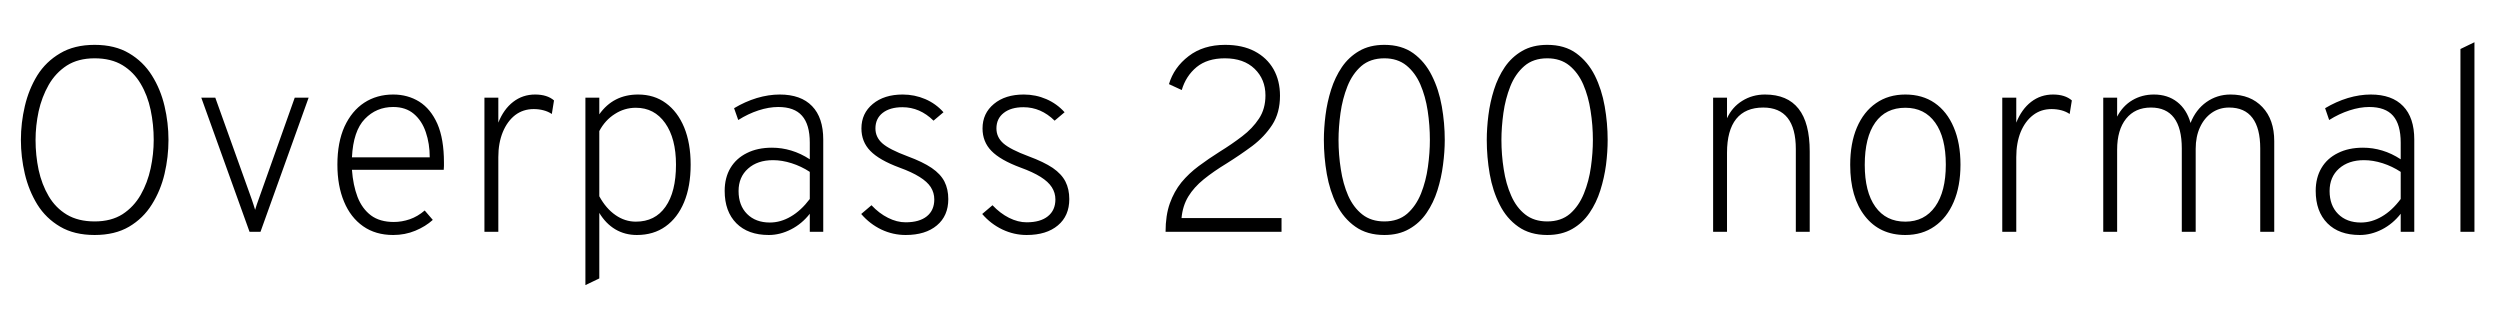 <svg xmlns="http://www.w3.org/2000/svg" xmlns:xlink="http://www.w3.org/1999/xlink" width="228.516" height="30.384"><path fill="black" d="M8.65 21.48L8.65 21.48Q6.79 21.48 5.50 20.72Q4.20 19.96 3.41 18.69Q2.63 17.42 2.27 15.89Q1.91 14.35 1.91 12.79L1.91 12.79Q1.91 11.23 2.27 9.70Q2.63 8.16 3.41 6.89Q4.20 5.63 5.50 4.87Q6.79 4.10 8.65 4.10L8.65 4.10Q10.51 4.10 11.80 4.87Q13.09 5.63 13.88 6.89Q14.68 8.16 15.04 9.70Q15.40 11.23 15.40 12.79L15.40 12.79Q15.40 14.35 15.04 15.89Q14.68 17.42 13.88 18.69Q13.09 19.96 11.80 20.72Q10.51 21.48 8.65 21.48ZM8.65 20.24L8.65 20.24Q10.16 20.24 11.20 19.58Q12.23 18.91 12.86 17.81Q13.49 16.70 13.77 15.39Q14.05 14.08 14.05 12.79L14.05 12.79Q14.05 11.38 13.77 10.05Q13.49 8.72 12.86 7.66Q12.23 6.59 11.20 5.96Q10.16 5.33 8.65 5.33L8.65 5.33Q7.15 5.33 6.11 5.99Q5.08 6.66 4.45 7.76Q3.82 8.87 3.53 10.18Q3.25 11.50 3.25 12.79L3.25 12.79Q3.25 14.20 3.53 15.53Q3.82 16.86 4.45 17.93Q5.08 19.00 6.11 19.62Q7.15 20.24 8.65 20.24ZM23.81 21.19L22.81 21.19L18.40 8.93L19.68 8.93L23.02 18.25Q23.10 18.48 23.17 18.70Q23.24 18.91 23.32 19.18L23.32 19.18Q23.40 18.91 23.47 18.70Q23.54 18.48 23.63 18.25L23.63 18.25L26.94 8.93L28.21 8.93L23.81 21.19ZM35.94 21.48L35.94 21.48Q34.33 21.48 33.19 20.68Q32.05 19.88 31.45 18.44Q30.84 16.99 30.84 15.05L30.84 15.05Q30.84 13.01 31.49 11.57Q32.15 10.14 33.29 9.39Q34.44 8.64 35.94 8.64L35.94 8.64Q37.27 8.64 38.32 9.29Q39.37 9.95 39.98 11.32Q40.58 12.70 40.58 14.86L40.58 14.86Q40.58 15 40.58 15.17Q40.57 15.34 40.56 15.52L40.56 15.52L32.17 15.52Q32.27 16.92 32.68 18Q33.10 19.08 33.91 19.69Q34.72 20.29 36 20.29L36 20.29Q36.73 20.29 37.46 20.04Q38.18 19.79 38.82 19.24L38.82 19.24L39.56 20.10Q38.90 20.70 37.96 21.09Q37.02 21.48 35.94 21.48ZM32.17 14.38L32.17 14.38L39.28 14.38Q39.28 13.13 38.92 12.08Q38.57 11.04 37.83 10.41Q37.09 9.78 35.94 9.78L35.94 9.78Q34.40 9.78 33.35 10.87Q32.29 11.96 32.17 14.38ZM45.55 21.19L44.28 21.19L44.28 8.93L45.55 8.93L45.55 11.21Q46.04 9.98 46.91 9.31Q47.78 8.64 48.91 8.64L48.91 8.64Q50.02 8.64 50.64 9.18L50.64 9.18L50.44 10.42Q50.10 10.19 49.67 10.08Q49.25 9.97 48.78 9.97L48.78 9.97Q47.82 9.97 47.09 10.52Q46.37 11.08 45.96 12.07Q45.55 13.07 45.55 14.36L45.55 14.36L45.55 21.19ZM54.78 25.45L53.51 26.06L53.51 8.93L54.78 8.93L54.78 10.45Q56.06 8.64 58.33 8.64L58.33 8.64Q59.80 8.64 60.87 9.43Q61.94 10.21 62.54 11.65Q63.13 13.09 63.13 15.05L63.13 15.05Q63.13 17.04 62.53 18.48Q61.93 19.92 60.83 20.70Q59.74 21.48 58.21 21.48L58.21 21.48Q57.12 21.48 56.24 20.96Q55.37 20.44 54.78 19.46L54.78 19.46L54.78 25.45ZM58.12 20.26L58.12 20.26Q59.88 20.26 60.83 18.90Q61.79 17.54 61.79 15.05L61.79 15.05Q61.79 12.65 60.80 11.25Q59.81 9.85 58.12 9.85L58.12 9.85Q57.08 9.85 56.20 10.42Q55.31 10.98 54.78 11.98L54.78 11.98L54.78 17.94Q55.39 19.06 56.26 19.66Q57.12 20.26 58.12 20.26ZM70.27 21.48L70.27 21.48Q68.38 21.48 67.31 20.41Q66.24 19.33 66.24 17.45L66.24 17.45Q66.24 16.24 66.77 15.35Q67.30 14.47 68.27 13.99Q69.24 13.50 70.56 13.50L70.56 13.50Q71.46 13.50 72.32 13.76Q73.19 14.02 74.02 14.56L74.02 14.56L74.02 13.04Q74.02 11.38 73.31 10.58Q72.61 9.78 71.14 9.78L71.14 9.78Q70.28 9.78 69.33 10.09Q68.38 10.40 67.48 10.97L67.48 10.97L67.10 9.89Q68.10 9.29 69.18 8.96Q70.26 8.64 71.27 8.64L71.27 8.64Q73.21 8.64 74.23 9.70Q75.25 10.75 75.25 12.76L75.25 12.76L75.25 21.19L74.02 21.19L74.02 19.54Q73.30 20.46 72.30 20.97Q71.30 21.48 70.27 21.48ZM70.37 20.34L70.37 20.34Q71.36 20.34 72.29 19.79Q73.22 19.25 74.02 18.19L74.02 18.19L74.02 15.71Q73.24 15.20 72.36 14.92Q71.48 14.64 70.66 14.64L70.66 14.64Q69.24 14.64 68.38 15.41Q67.51 16.18 67.51 17.46L67.51 17.46Q67.51 18.78 68.29 19.56Q69.07 20.34 70.37 20.34ZM82.78 21.48L82.78 21.48Q81.62 21.48 80.56 20.98Q79.50 20.47 78.72 19.56L78.72 19.56L79.66 18.76Q80.35 19.50 81.17 19.91Q81.98 20.32 82.78 20.32L82.78 20.32Q84.04 20.32 84.72 19.77Q85.40 19.22 85.40 18.23L85.40 18.23Q85.40 17.62 85.08 17.11Q84.76 16.61 84.05 16.17Q83.35 15.73 82.22 15.32L82.22 15.32Q80.36 14.63 79.55 13.79Q78.74 12.96 78.74 11.74L78.74 11.74Q78.74 10.36 79.78 9.50Q80.82 8.64 82.51 8.64L82.51 8.64Q83.60 8.64 84.58 9.06Q85.55 9.48 86.24 10.26L86.24 10.26L85.33 11.03Q84.08 9.80 82.49 9.80L82.49 9.80Q81.35 9.80 80.68 10.32Q80.02 10.84 80.02 11.74L80.02 11.74Q80.02 12.54 80.65 13.10Q81.28 13.66 82.97 14.29L82.97 14.29Q84.35 14.80 85.16 15.35Q85.98 15.91 86.33 16.60Q86.68 17.29 86.68 18.20L86.68 18.20Q86.68 19.73 85.64 20.60Q84.60 21.48 82.78 21.48ZM93.84 21.48L93.84 21.48Q92.69 21.48 91.63 20.98Q90.56 20.47 89.78 19.56L89.78 19.56L90.72 18.76Q91.42 19.50 92.23 19.91Q93.05 20.32 93.84 20.32L93.84 20.32Q95.10 20.32 95.78 19.77Q96.47 19.22 96.47 18.23L96.47 18.23Q96.47 17.62 96.14 17.11Q95.82 16.61 95.12 16.17Q94.42 15.73 93.29 15.32L93.29 15.32Q91.43 14.63 90.62 13.79Q89.81 12.96 89.81 11.74L89.81 11.74Q89.81 10.36 90.85 9.50Q91.88 8.64 93.58 8.64L93.58 8.64Q94.67 8.64 95.64 9.06Q96.61 9.48 97.31 10.26L97.31 10.26L96.40 11.03Q95.15 9.80 93.55 9.80L93.55 9.80Q92.41 9.80 91.75 10.32Q91.08 10.84 91.08 11.74L91.08 11.74Q91.08 12.54 91.71 13.10Q92.34 13.66 94.03 14.29L94.03 14.29Q95.41 14.80 96.23 15.35Q97.04 15.91 97.39 16.60Q97.74 17.29 97.74 18.20L97.74 18.20Q97.74 19.73 96.70 20.60Q95.66 21.48 93.84 21.48ZM117.14 21.19L106.54 21.19Q106.54 19.69 106.93 18.59Q107.32 17.50 107.99 16.67Q108.67 15.85 109.57 15.18Q110.47 14.51 111.50 13.86L111.50 13.86Q112.60 13.18 113.54 12.46Q114.49 11.74 115.08 10.84Q115.67 9.95 115.67 8.72L115.67 8.72Q115.67 7.25 114.68 6.29Q113.69 5.33 111.96 5.33L111.96 5.33Q110.36 5.33 109.38 6.13Q108.40 6.94 108.02 8.23L108.02 8.23L106.85 7.69Q107.30 6.16 108.65 5.13Q109.99 4.10 111.98 4.10L111.98 4.10Q113.57 4.10 114.69 4.69Q115.81 5.28 116.41 6.33Q117.00 7.38 117.00 8.75L117.00 8.75Q117.00 10.31 116.29 11.41Q115.58 12.50 114.47 13.34Q113.35 14.17 112.12 14.94L112.12 14.94Q110.92 15.67 110.03 16.39Q109.14 17.11 108.62 17.96Q108.10 18.82 108.00 19.93L108.00 19.93L117.14 19.93L117.14 21.19ZM126.54 21.48L126.54 21.48Q124.96 21.48 123.89 20.72Q122.82 19.97 122.18 18.71Q121.55 17.45 121.28 15.91Q121.01 14.36 121.01 12.79L121.01 12.79Q121.01 11.72 121.16 10.53Q121.31 9.34 121.67 8.20Q122.03 7.06 122.66 6.13Q123.29 5.21 124.24 4.66Q125.20 4.10 126.54 4.10L126.54 4.10Q128.12 4.10 129.19 4.87Q130.25 5.64 130.88 6.91Q131.52 8.18 131.79 9.72Q132.06 11.26 132.06 12.79L132.06 12.79Q132.06 13.87 131.90 15.07Q131.75 16.26 131.39 17.40Q131.03 18.54 130.40 19.46Q129.77 20.39 128.81 20.93Q127.86 21.48 126.54 21.48ZM126.54 20.24L126.54 20.24Q127.80 20.24 128.62 19.54Q129.43 18.83 129.89 17.69Q130.34 16.56 130.52 15.26Q130.70 13.97 130.70 12.79L130.70 12.79Q130.70 11.45 130.50 10.13Q130.30 8.81 129.83 7.72Q129.36 6.64 128.55 5.98Q127.74 5.33 126.54 5.33L126.54 5.33Q125.26 5.33 124.43 6.04Q123.61 6.76 123.16 7.90Q122.71 9.04 122.53 10.33Q122.35 11.63 122.35 12.79L122.35 12.79Q122.35 14.15 122.56 15.47Q122.76 16.80 123.23 17.88Q123.71 18.96 124.52 19.60Q125.33 20.24 126.54 20.24ZM141.43 21.48L141.43 21.48Q139.85 21.48 138.78 20.72Q137.71 19.97 137.08 18.71Q136.44 17.45 136.17 15.91Q135.90 14.36 135.90 12.79L135.90 12.79Q135.90 11.72 136.05 10.53Q136.20 9.34 136.56 8.20Q136.92 7.06 137.55 6.13Q138.18 5.21 139.13 4.66Q140.09 4.10 141.43 4.10L141.43 4.10Q143.02 4.10 144.08 4.87Q145.14 5.64 145.78 6.91Q146.41 8.18 146.68 9.72Q146.95 11.26 146.95 12.79L146.95 12.79Q146.95 13.87 146.80 15.07Q146.64 16.26 146.28 17.40Q145.92 18.54 145.29 19.46Q144.66 20.39 143.71 20.93Q142.75 21.48 141.43 21.48ZM141.43 20.24L141.43 20.24Q142.69 20.24 143.51 19.54Q144.32 18.83 144.78 17.69Q145.24 16.56 145.42 15.26Q145.60 13.97 145.60 12.79L145.60 12.79Q145.60 11.45 145.39 10.13Q145.19 8.81 144.72 7.72Q144.25 6.64 143.44 5.98Q142.63 5.33 141.43 5.33L141.43 5.33Q140.15 5.33 139.33 6.04Q138.50 6.76 138.05 7.90Q137.60 9.04 137.42 10.33Q137.24 11.63 137.24 12.79L137.24 12.79Q137.24 14.15 137.45 15.47Q137.65 16.80 138.13 17.88Q138.60 18.96 139.41 19.60Q140.22 20.24 141.43 20.24ZM157.86 21.19L156.59 21.19L156.59 8.93L157.86 8.93L157.86 10.81Q158.33 9.79 159.25 9.22Q160.18 8.64 161.33 8.64L161.33 8.64Q163.38 8.64 164.40 9.94Q165.42 11.23 165.42 13.85L165.42 13.85L165.42 21.19L164.15 21.19L164.15 13.62Q164.15 11.74 163.40 10.78Q162.65 9.83 161.17 9.83L161.17 9.83Q159.54 9.83 158.70 10.87Q157.86 11.92 157.86 13.96L157.86 13.96L157.86 21.19ZM174.16 21.48L174.16 21.48Q171.82 21.48 170.47 19.76Q169.12 18.04 169.12 15.07L169.12 15.07Q169.12 13.10 169.73 11.66Q170.35 10.21 171.48 9.43Q172.61 8.64 174.16 8.64L174.16 8.64Q175.72 8.64 176.84 9.41Q177.97 10.19 178.58 11.63Q179.20 13.07 179.20 15.05L179.20 15.05Q179.20 17.02 178.58 18.46Q177.96 19.91 176.83 20.69Q175.70 21.48 174.16 21.48ZM174.16 20.26L174.16 20.26Q175.91 20.26 176.89 18.88Q177.86 17.51 177.86 15.05L177.86 15.05Q177.86 12.56 176.89 11.21Q175.92 9.85 174.16 9.85L174.16 9.85Q172.37 9.85 171.41 11.20Q170.45 12.55 170.45 15.07L170.45 15.07Q170.45 17.54 171.42 18.90Q172.39 20.26 174.16 20.26ZM184.30 21.19L183.02 21.19L183.02 8.93L184.30 8.93L184.30 11.21Q184.79 9.98 185.66 9.31Q186.53 8.64 187.66 8.64L187.66 8.64Q188.76 8.64 189.38 9.18L189.38 9.18L189.18 10.42Q188.84 10.19 188.42 10.08Q187.99 9.97 187.52 9.97L187.52 9.97Q186.56 9.97 185.84 10.52Q185.11 11.08 184.70 12.07Q184.30 13.07 184.30 14.36L184.30 14.36L184.30 21.19ZM193.52 21.19L192.25 21.19L192.25 8.93L193.52 8.93L193.52 10.66Q194.03 9.68 194.91 9.16Q195.79 8.64 196.88 8.64L196.88 8.64Q198.14 8.64 199.01 9.32Q199.88 10.00 200.23 11.24L200.23 11.24Q200.71 10.02 201.68 9.33Q202.66 8.64 203.88 8.64L203.88 8.64Q205.72 8.64 206.80 9.79Q207.88 10.93 207.88 12.90L207.88 12.90L207.88 21.19L206.60 21.19L206.60 13.57Q206.60 11.72 205.89 10.78Q205.18 9.83 203.75 9.83L203.75 9.83Q202.86 9.83 202.17 10.31Q201.48 10.79 201.09 11.64Q200.70 12.49 200.70 13.60L200.70 13.60L200.70 21.19L199.43 21.19L199.43 13.57Q199.43 11.71 198.72 10.77Q198.01 9.83 196.61 9.83L196.61 9.83Q195.16 9.83 194.34 10.85Q193.52 11.87 193.52 13.68L193.52 13.68L193.52 21.19ZM215.70 21.48L215.70 21.48Q213.80 21.48 212.74 20.41Q211.67 19.33 211.67 17.45L211.67 17.45Q211.67 16.24 212.20 15.35Q212.72 14.47 213.70 13.99Q214.67 13.50 215.99 13.50L215.99 13.50Q216.89 13.50 217.75 13.76Q218.62 14.02 219.44 14.56L219.44 14.56L219.44 13.04Q219.44 11.38 218.74 10.58Q218.04 9.78 216.56 9.78L216.56 9.78Q215.71 9.78 214.76 10.09Q213.80 10.40 212.90 10.97L212.90 10.97L212.53 9.89Q213.53 9.29 214.61 8.96Q215.69 8.64 216.70 8.64L216.70 8.64Q218.64 8.64 219.66 9.70Q220.68 10.75 220.68 12.76L220.68 12.76L220.68 21.19L219.44 21.19L219.44 19.54Q218.72 20.46 217.73 20.97Q216.73 21.48 215.70 21.48ZM215.80 20.34L215.80 20.34Q216.79 20.34 217.72 19.79Q218.65 19.25 219.44 18.19L219.44 18.19L219.44 15.71Q218.66 15.20 217.79 14.92Q216.91 14.64 216.08 14.64L216.08 14.64Q214.67 14.64 213.80 15.41Q212.94 16.18 212.94 17.46L212.94 17.46Q212.94 18.78 213.72 19.56Q214.50 20.34 215.80 20.34ZM226.18 21.19L224.90 21.19L224.90 4.48L226.18 3.86L226.18 21.19Z"/></svg>
